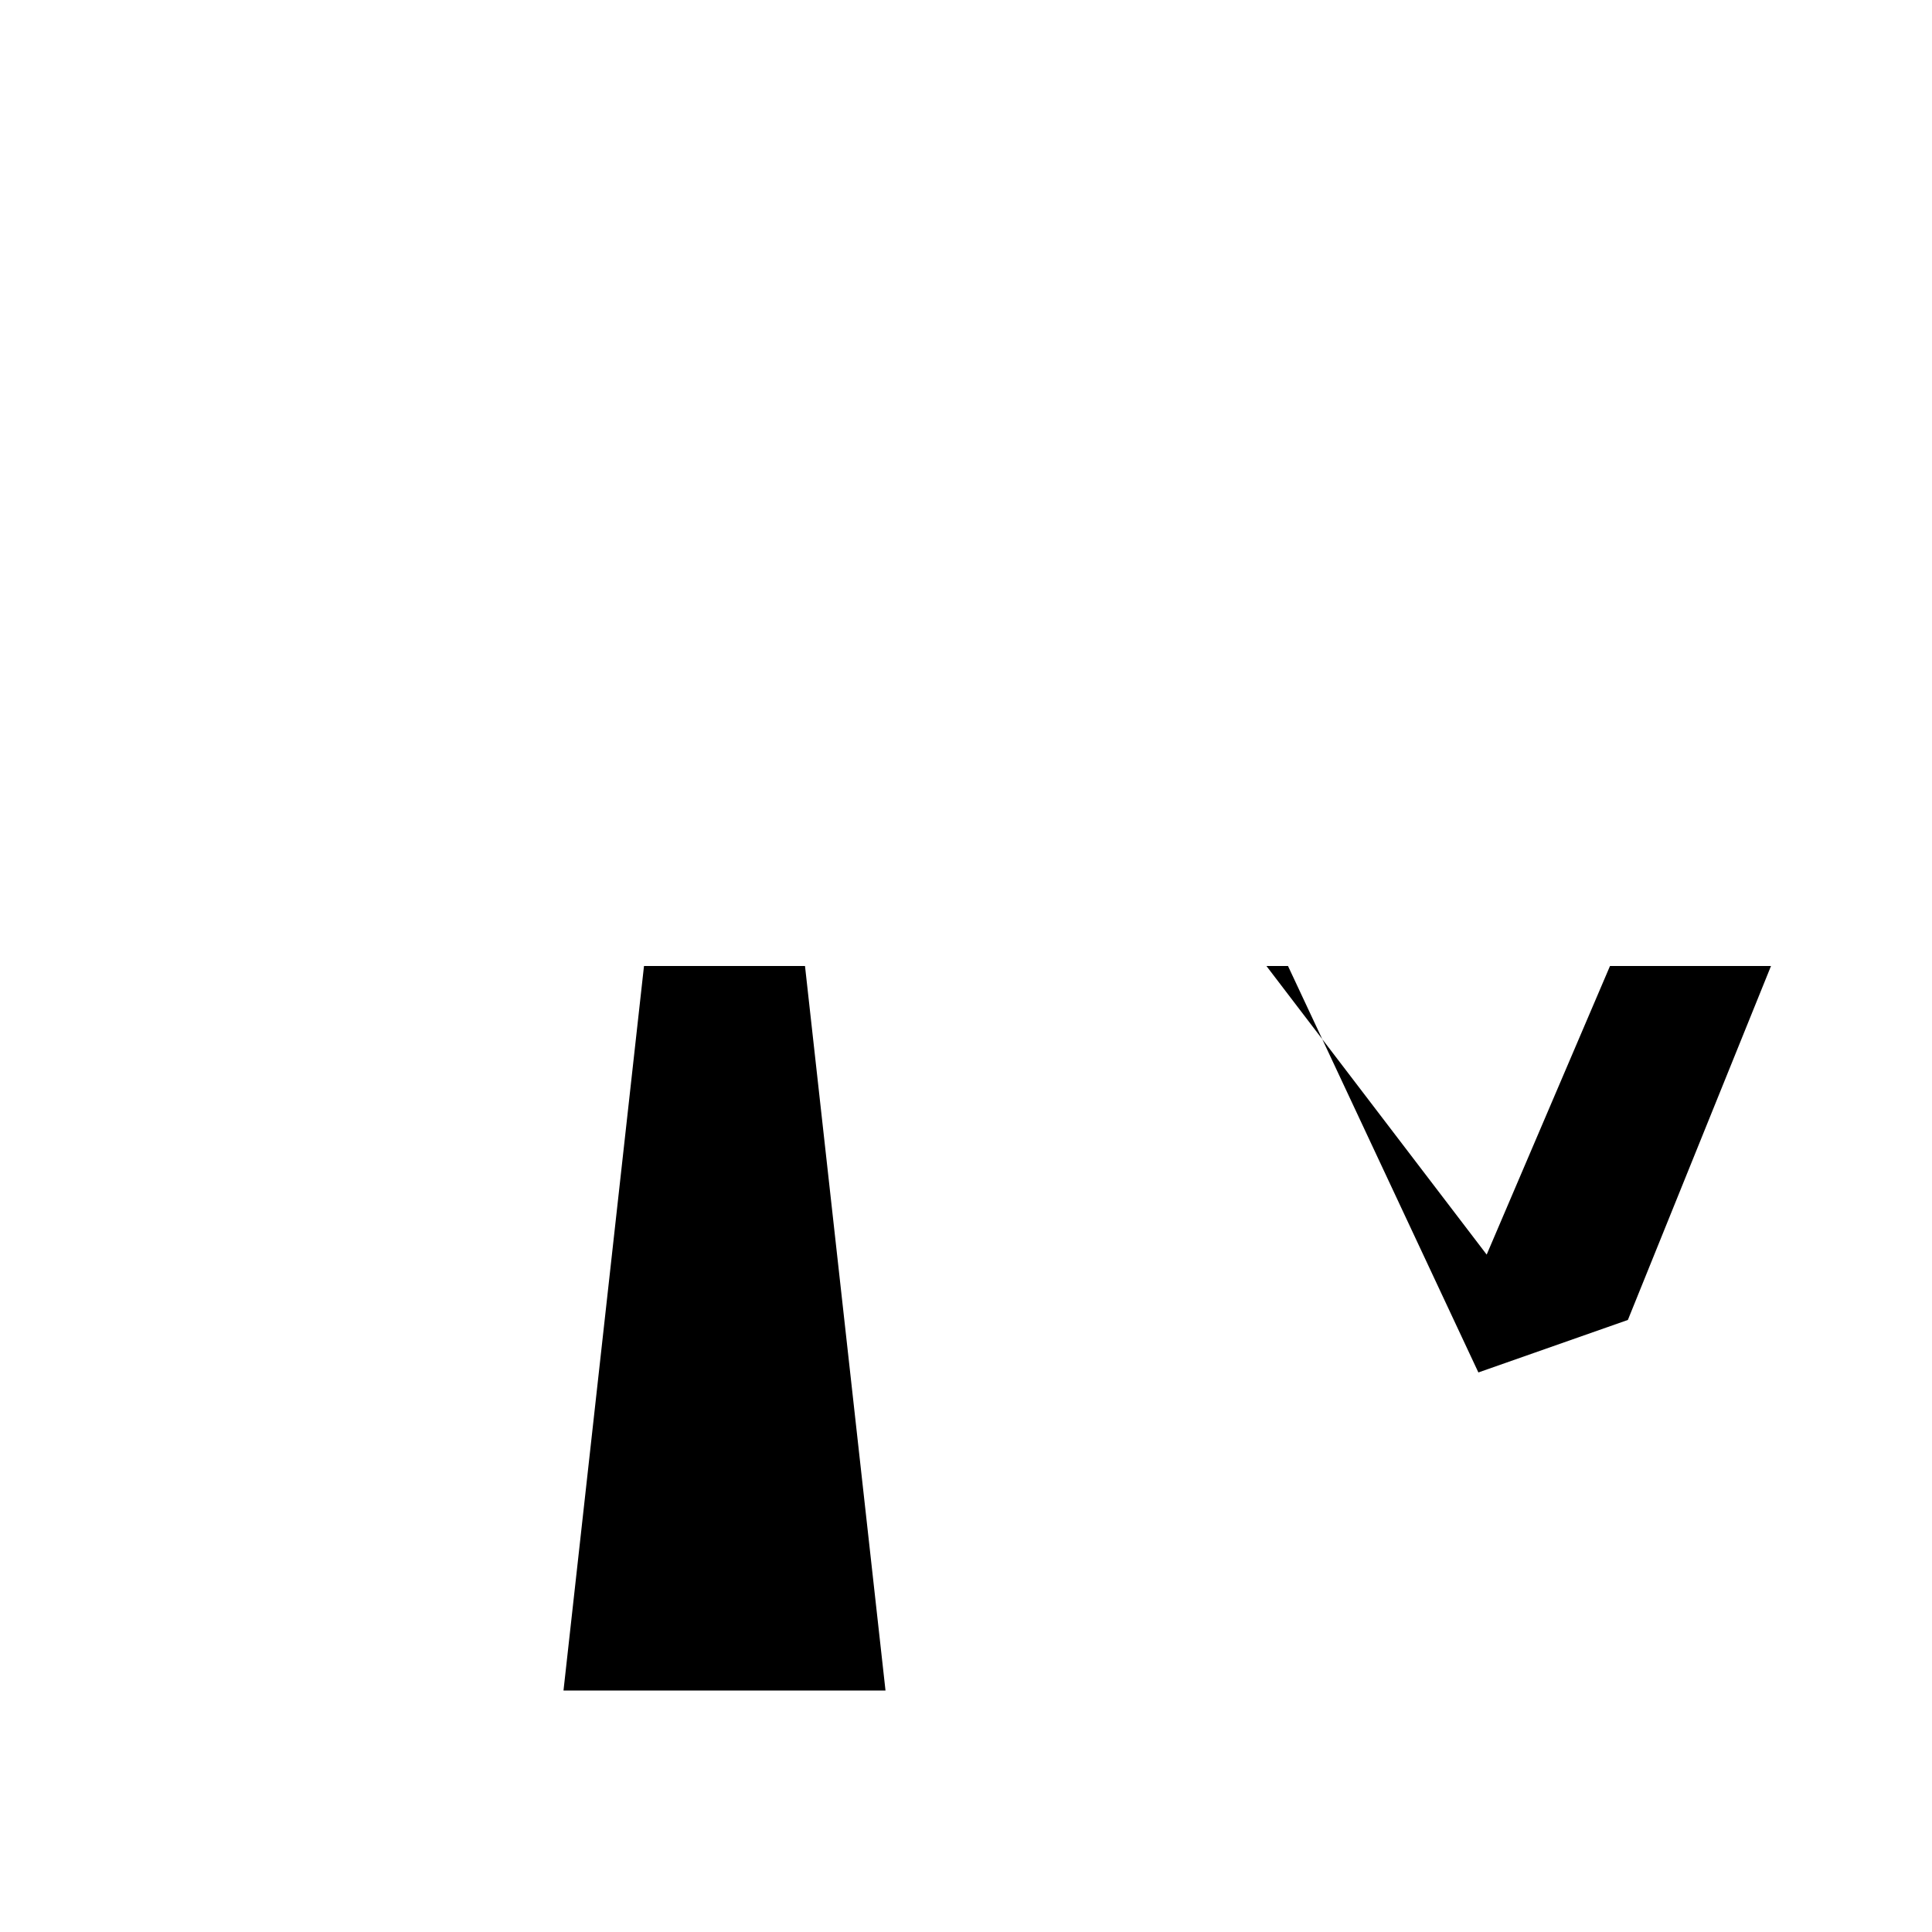 <svg xmlns="http://www.w3.org/2000/svg" viewBox="0 0 24 24" class="icon icon-cannon">
    <path d="M0 0h24v24H0z" fill="none" />
    <path d="M2 12h6l-1 9h4l-1-9h6l2.365 5.049l1.857-.652L22 12h-2l-1.532 3.585L15.732 12H2z"/>
</svg>